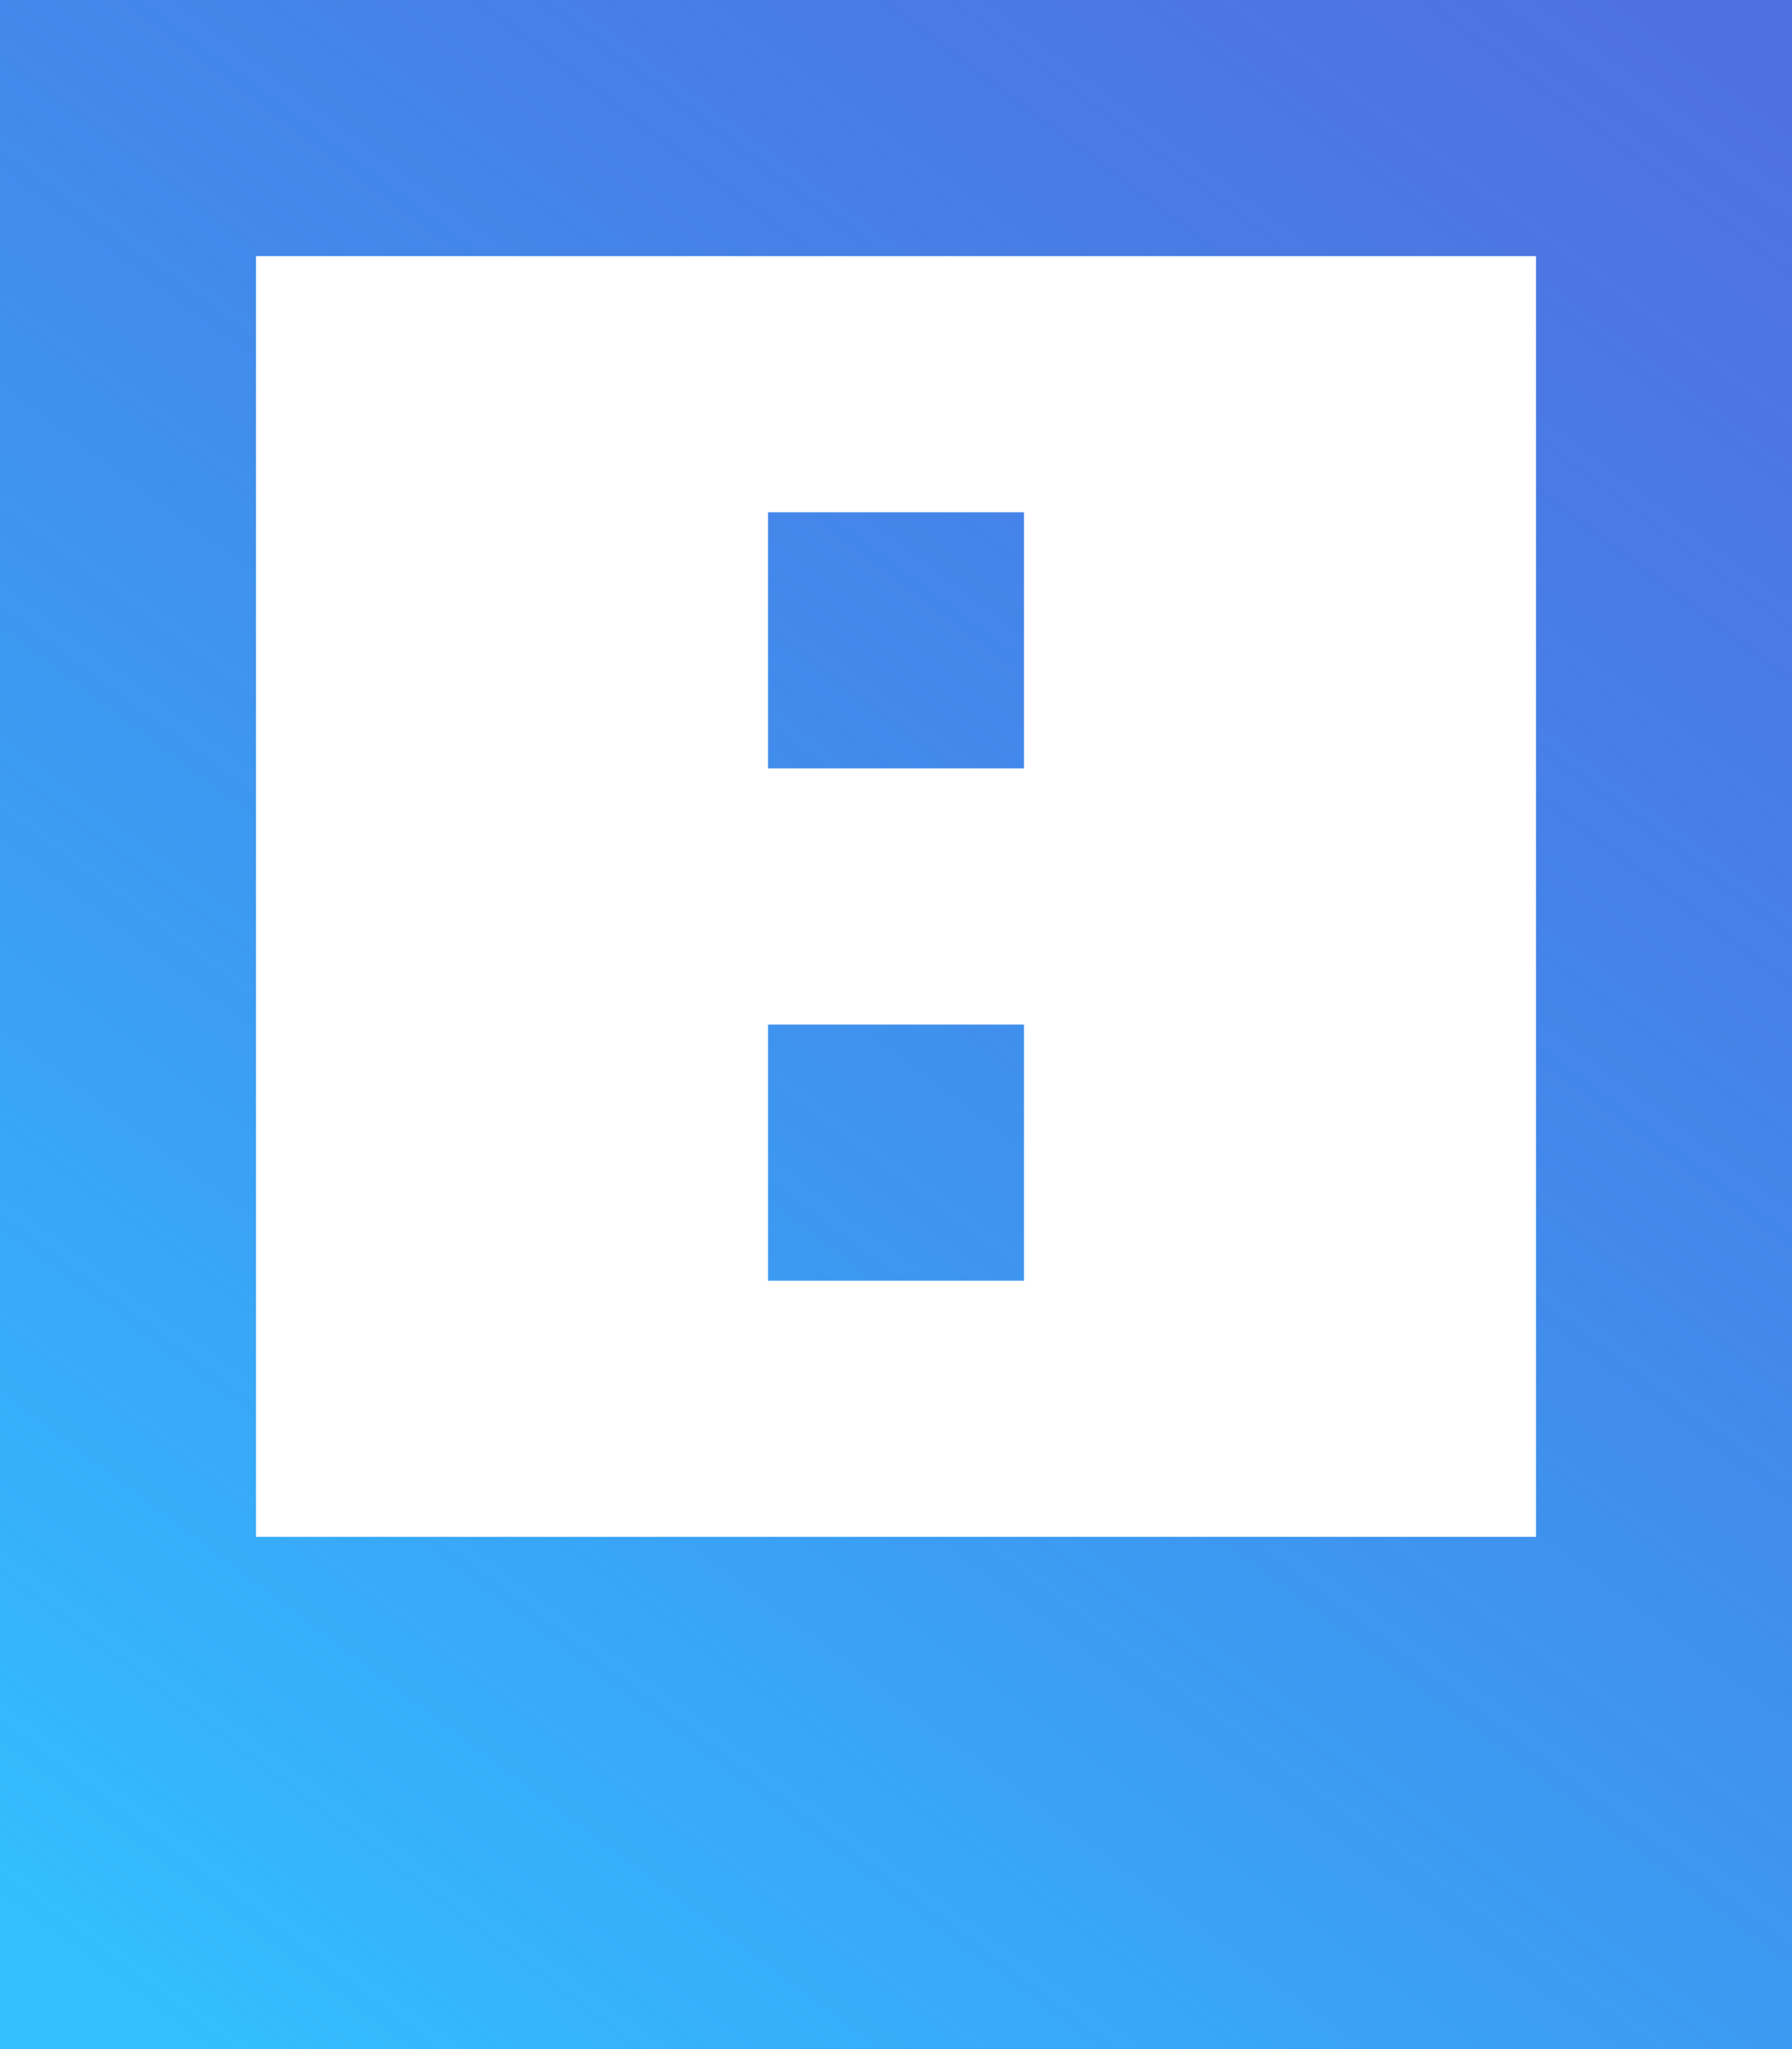 <svg width="28" height="32" viewBox="0 0 28 32" fill="none" xmlns="http://www.w3.org/2000/svg">
<path d="M12 20V16H16V20H12ZM12 12V8H16V12H12ZM24 24V4H4V24H24ZM0 32V-1.90735e-06H28V32H0Z" fill="url(#paint0_linear_95_26)"/>
<defs>
<linearGradient id="paint0_linear_95_26" x1="28" y1="2.113" x2="4.767" y2="33.207" gradientUnits="userSpaceOnUse">
<stop stop-color="#1845D7" stop-opacity="0.76"/>
<stop offset="1" stop-color="#33BEFF"/>
</linearGradient>
</defs>
</svg>
